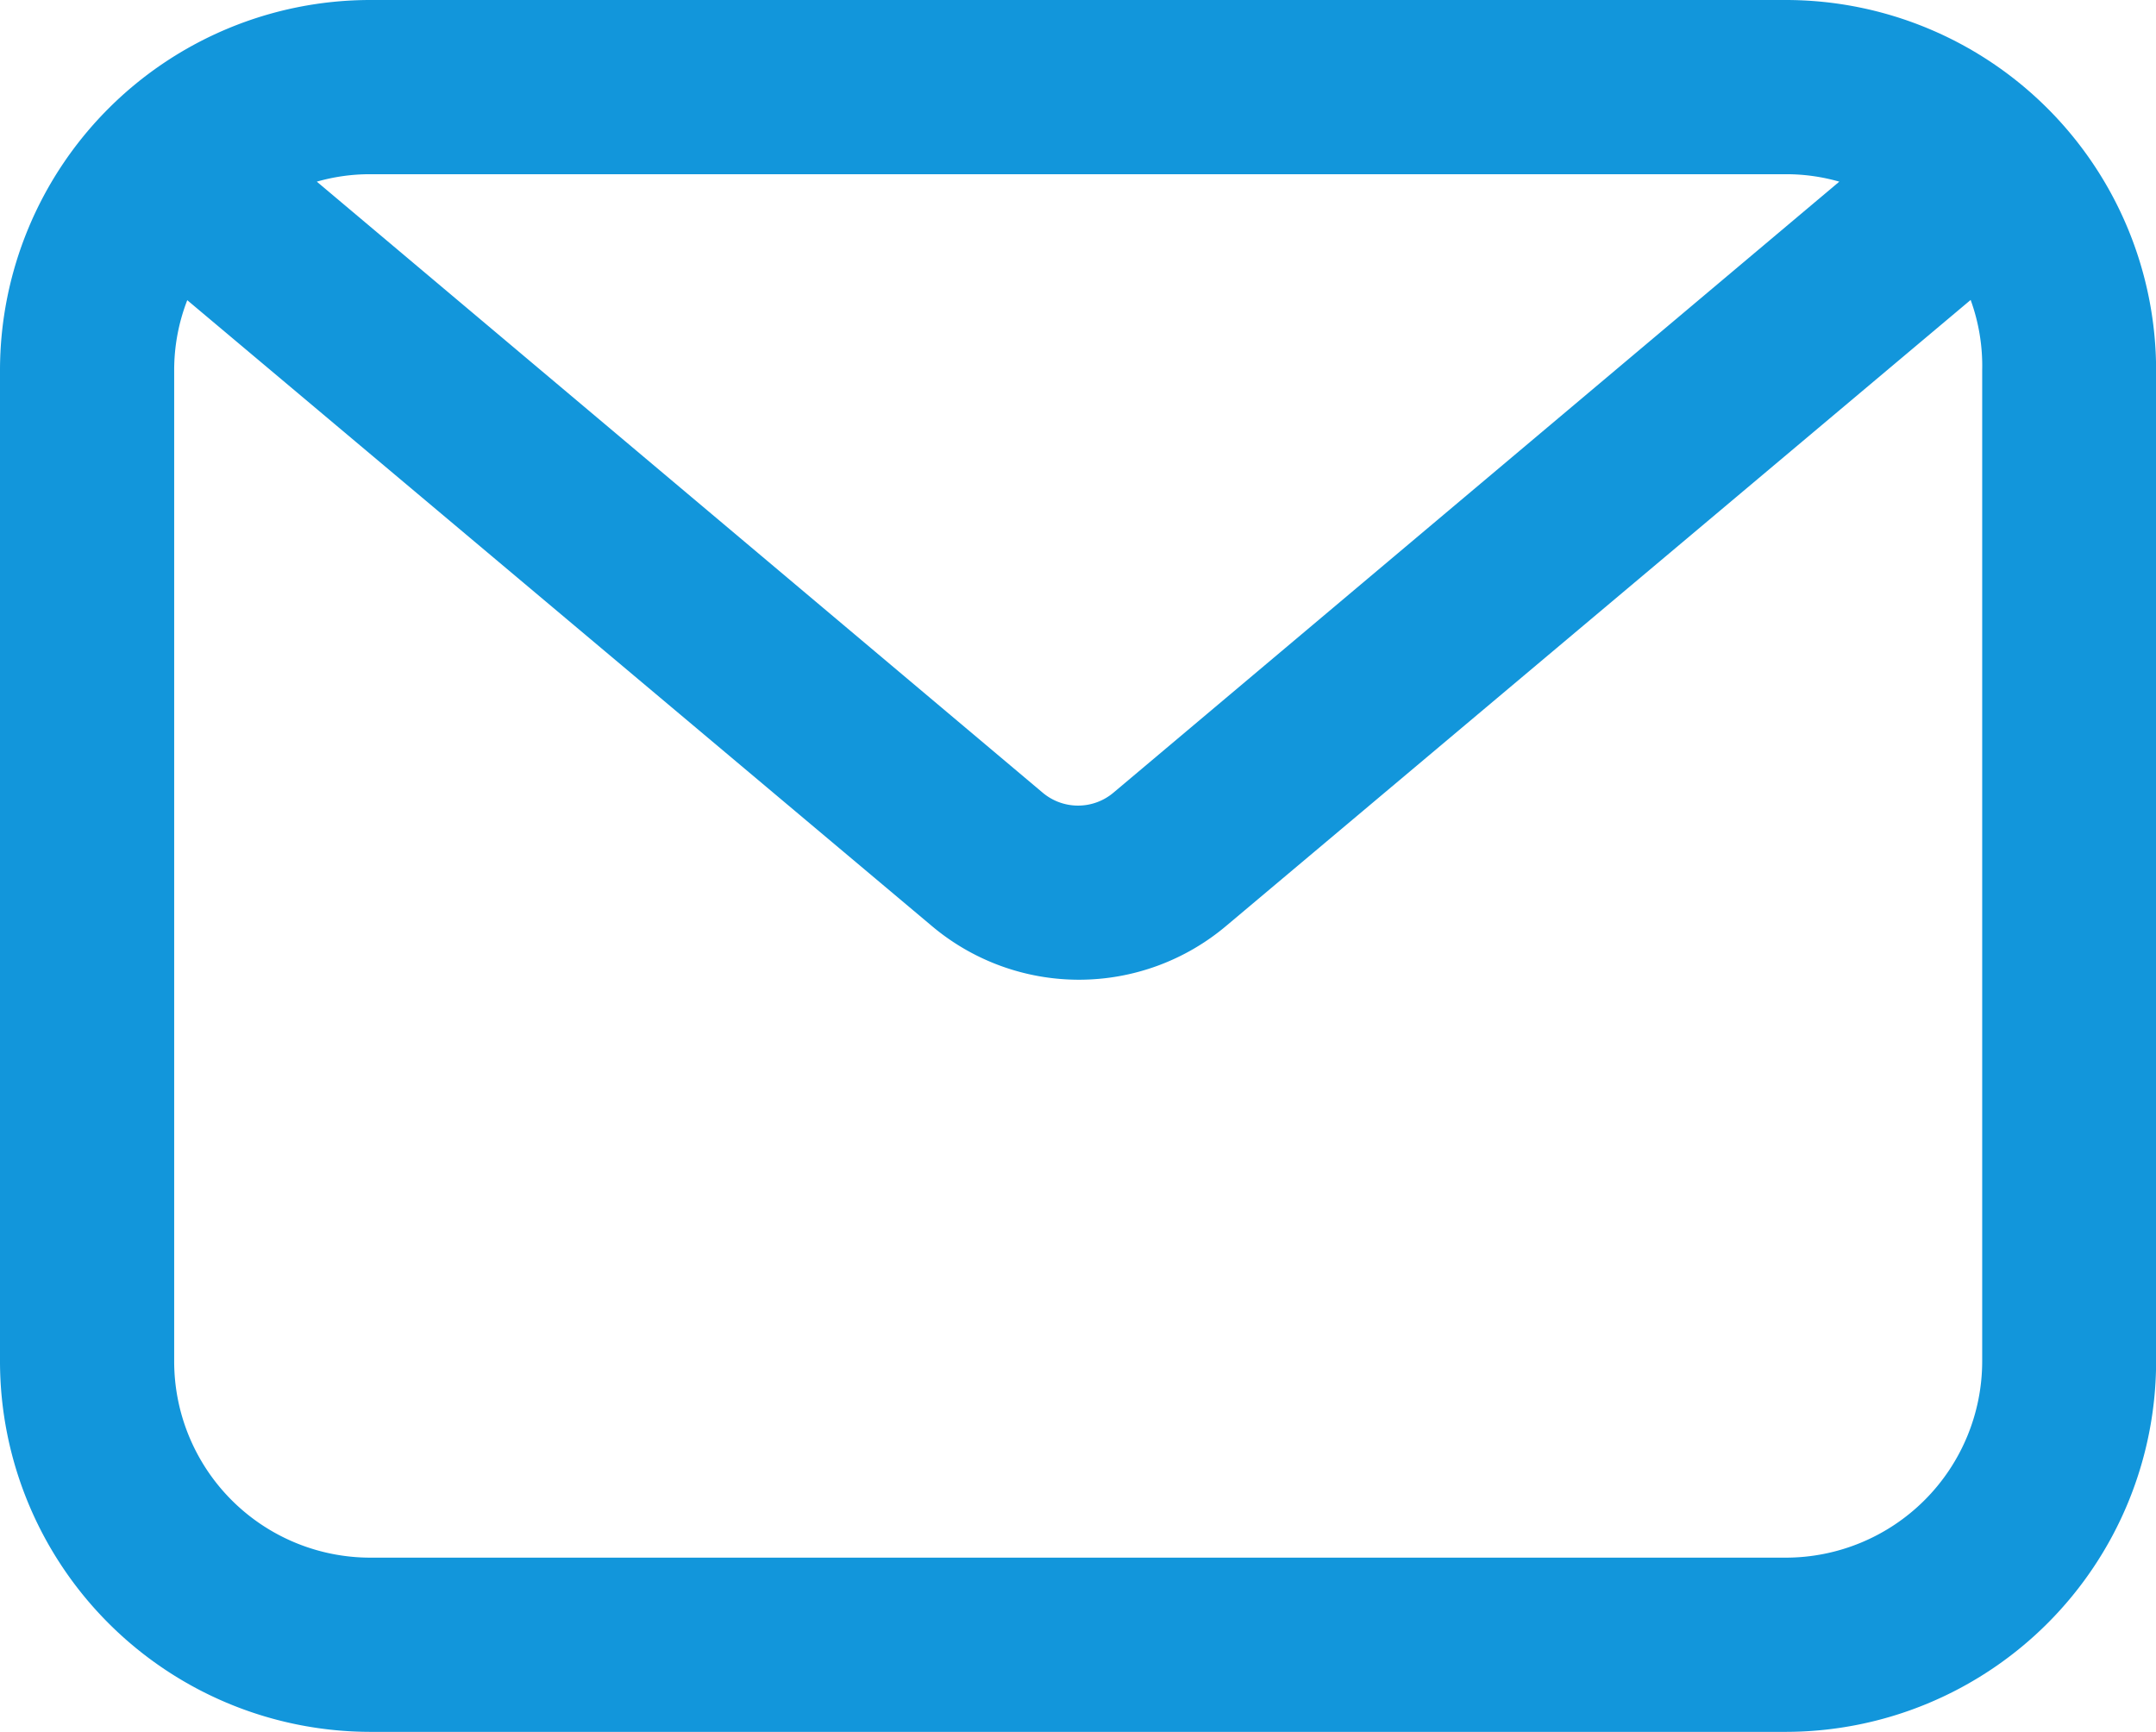 <?xml version="1.0" standalone="no"?><!DOCTYPE svg PUBLIC "-//W3C//DTD SVG 1.1//EN" "http://www.w3.org/Graphics/SVG/1.1/DTD/svg11.dtd"><svg t="1630417716860" class="icon" viewBox="0 0 1275 1024" version="1.1" xmlns="http://www.w3.org/2000/svg" p-id="2207" xmlns:xlink="http://www.w3.org/1999/xlink" width="273.926" height="220"><defs><style type="text/css"></style></defs><path d="M1056.161 0H218.908A219.06 219.06 0 0 0 0 218.908v586.031A219.212 219.212 0 0 0 218.908 1024h837.253a219.212 219.212 0 0 0 218.908-219.06V218.908A219.06 219.06 0 0 0 1056.161 0z m116.053 218.908v586.031a116.205 116.205 0 0 1-116.053 116.053H218.908a116.053 116.053 0 0 1-115.902-116.053V218.908a114.081 114.081 0 0 1 7.737-41.415l439.941 369.702a135.016 135.016 0 0 0 174.763 0l439.941-369.854a114.233 114.233 0 0 1 6.827 41.567zM658.546 468.613a32.465 32.465 0 0 1-42.022 0L187.354 107.406a114.081 114.081 0 0 1 31.554-4.399h837.253a114.081 114.081 0 0 1 31.554 4.399z" fill="#1296db" p-id="2208"></path></svg>
